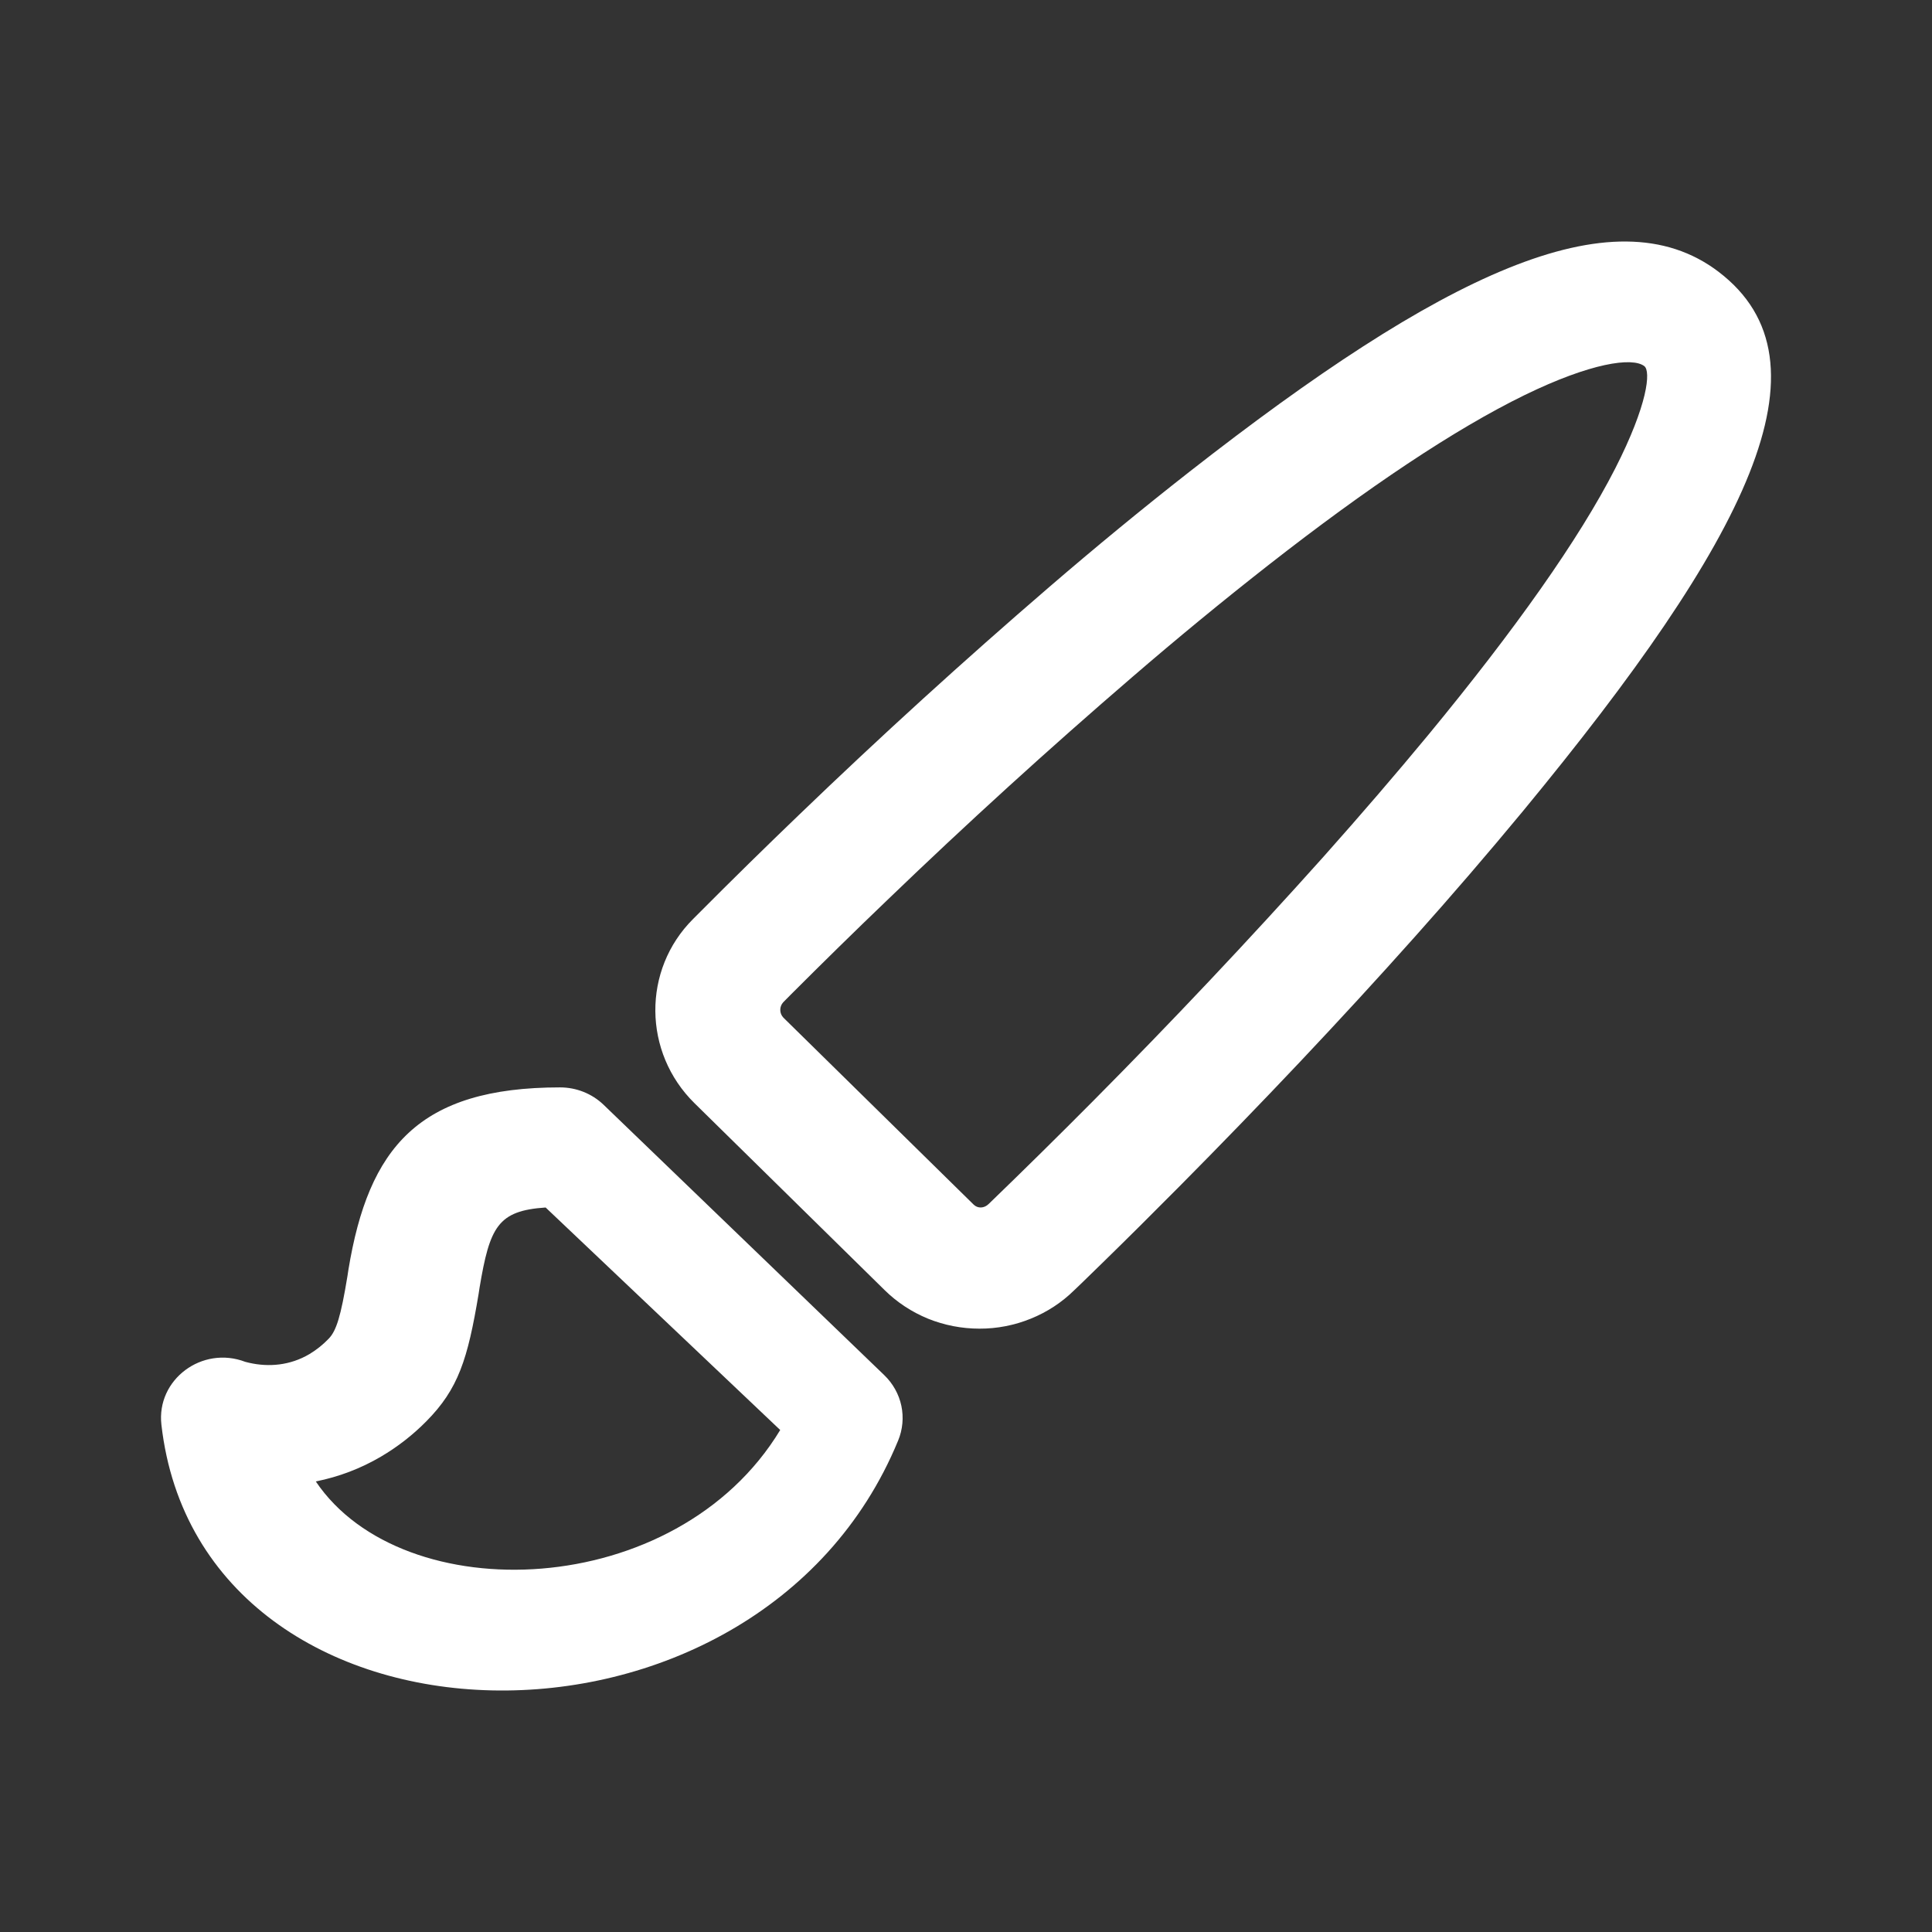 <svg width="24" height="24" viewBox="0 0 24 24" fill="none" xmlns="http://www.w3.org/2000/svg">
<rect x="0" y="0" width="24" height="24" fill="#333333" stroke="none"/>
<path d="M4.082 16.631C4.012 16.704 3.932 16.768 3.844 16.821C3.603 16.963 3.34 16.984 3.099 16.93C3.063 16.922 3.044 16.916 3.049 16.918C2.511 16.711 1.941 17.137 2.005 17.698C2.493 21.979 9.405 22.153 11.157 17.895C11.214 17.758 11.227 17.607 11.197 17.463C11.166 17.318 11.092 17.186 10.984 17.082L7.497 13.723C7.353 13.585 7.159 13.508 6.957 13.508C5.201 13.508 4.578 14.255 4.328 15.774L4.317 15.847C4.234 16.354 4.178 16.533 4.082 16.631ZM9.692 17.764C8.402 19.897 5.004 20.009 3.923 18.403C4.209 18.346 4.482 18.242 4.732 18.095C4.938 17.974 5.128 17.826 5.295 17.657C5.693 17.255 5.81 16.888 5.946 16.07L5.957 15.998C6.084 15.239 6.184 15.04 6.778 15L9.692 17.764ZM10.989 16.026C11.143 16.178 11.326 16.298 11.528 16.381C11.731 16.463 11.948 16.505 12.167 16.505C12.386 16.506 12.603 16.463 12.805 16.381C13.008 16.299 13.191 16.179 13.345 16.027L13.435 15.941L13.705 15.678C13.995 15.395 14.317 15.075 14.664 14.725C15.657 13.723 16.649 12.677 17.576 11.637C18.033 11.125 18.48 10.606 18.917 10.078C21.703 6.701 22.824 4.497 21.347 3.375C20.035 2.378 17.889 3.425 14.775 5.861C14.185 6.323 13.607 6.799 13.04 7.287C11.975 8.204 10.936 9.15 9.925 10.123C9.514 10.518 9.107 10.917 8.705 11.321L8.61 11.416C7.978 12.046 7.985 13.073 8.628 13.705L10.989 16.026V16.026ZM12.095 14.964L9.732 12.642C9.707 12.616 9.693 12.582 9.693 12.547C9.692 12.512 9.705 12.478 9.729 12.451L9.823 12.356C10.217 11.962 10.615 11.571 11.018 11.185C12.009 10.231 13.027 9.304 14.072 8.405C14.622 7.931 15.182 7.47 15.754 7.022C16.99 6.055 18.071 5.332 18.939 4.908C19.76 4.508 20.277 4.434 20.426 4.548C20.509 4.611 20.47 5.024 20.065 5.819C19.617 6.697 18.819 7.824 17.742 9.13C17.339 9.617 16.903 10.124 16.438 10.646C15.512 11.68 14.558 12.691 13.579 13.677C13.151 14.108 12.719 14.534 12.282 14.956C12.224 15.013 12.145 15.013 12.095 14.964Z" fill="white"/>
</svg>
